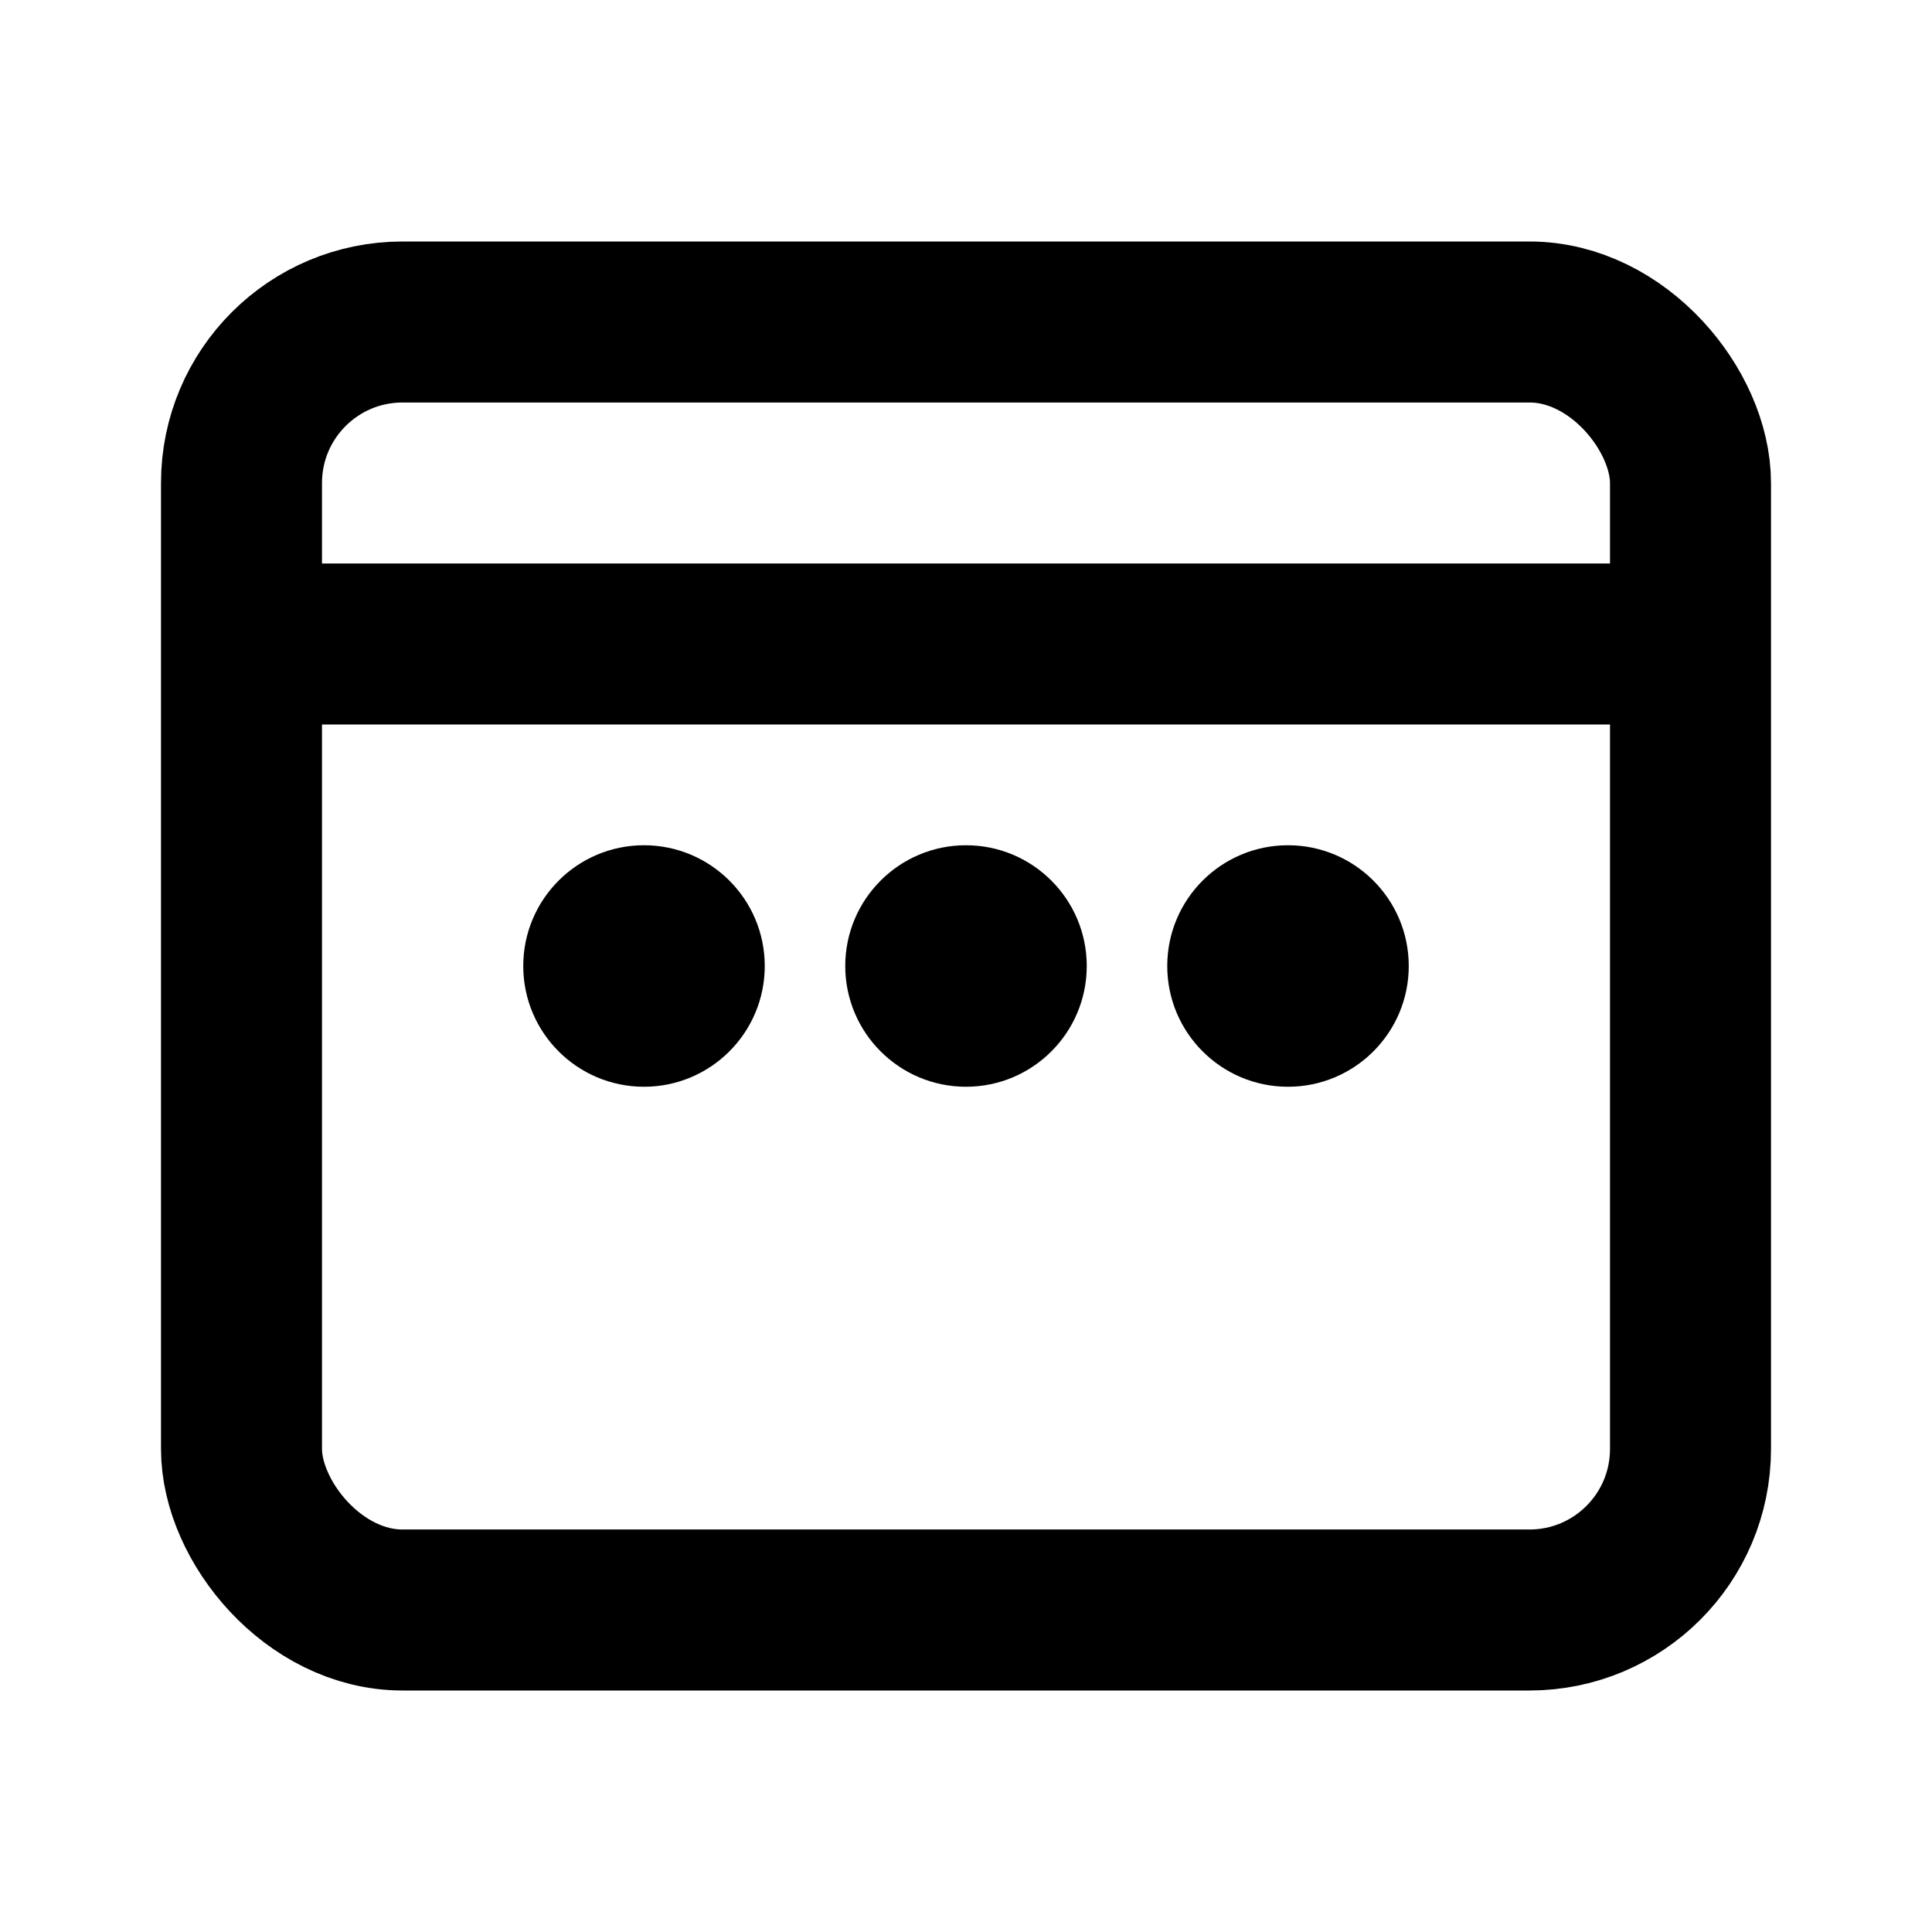 <svg xmlns="http://www.w3.org/2000/svg" viewBox="0 0 24 24" width="24" height="24" fill="currentColor">
  <rect x="3" y="4" width="18" height="16" rx="2" ry="2" stroke="currentColor" stroke-width="2" fill="none"/>
  <line x1="3" y1="8" x2="21" y2="8" stroke="currentColor" stroke-width="2"/>
  <circle cx="8" cy="12" r="1.5" fill="currentColor"/>
  <circle cx="12" cy="12" r="1.5" fill="currentColor"/>
  <circle cx="16" cy="12" r="1.5" fill="currentColor"/>
</svg>
